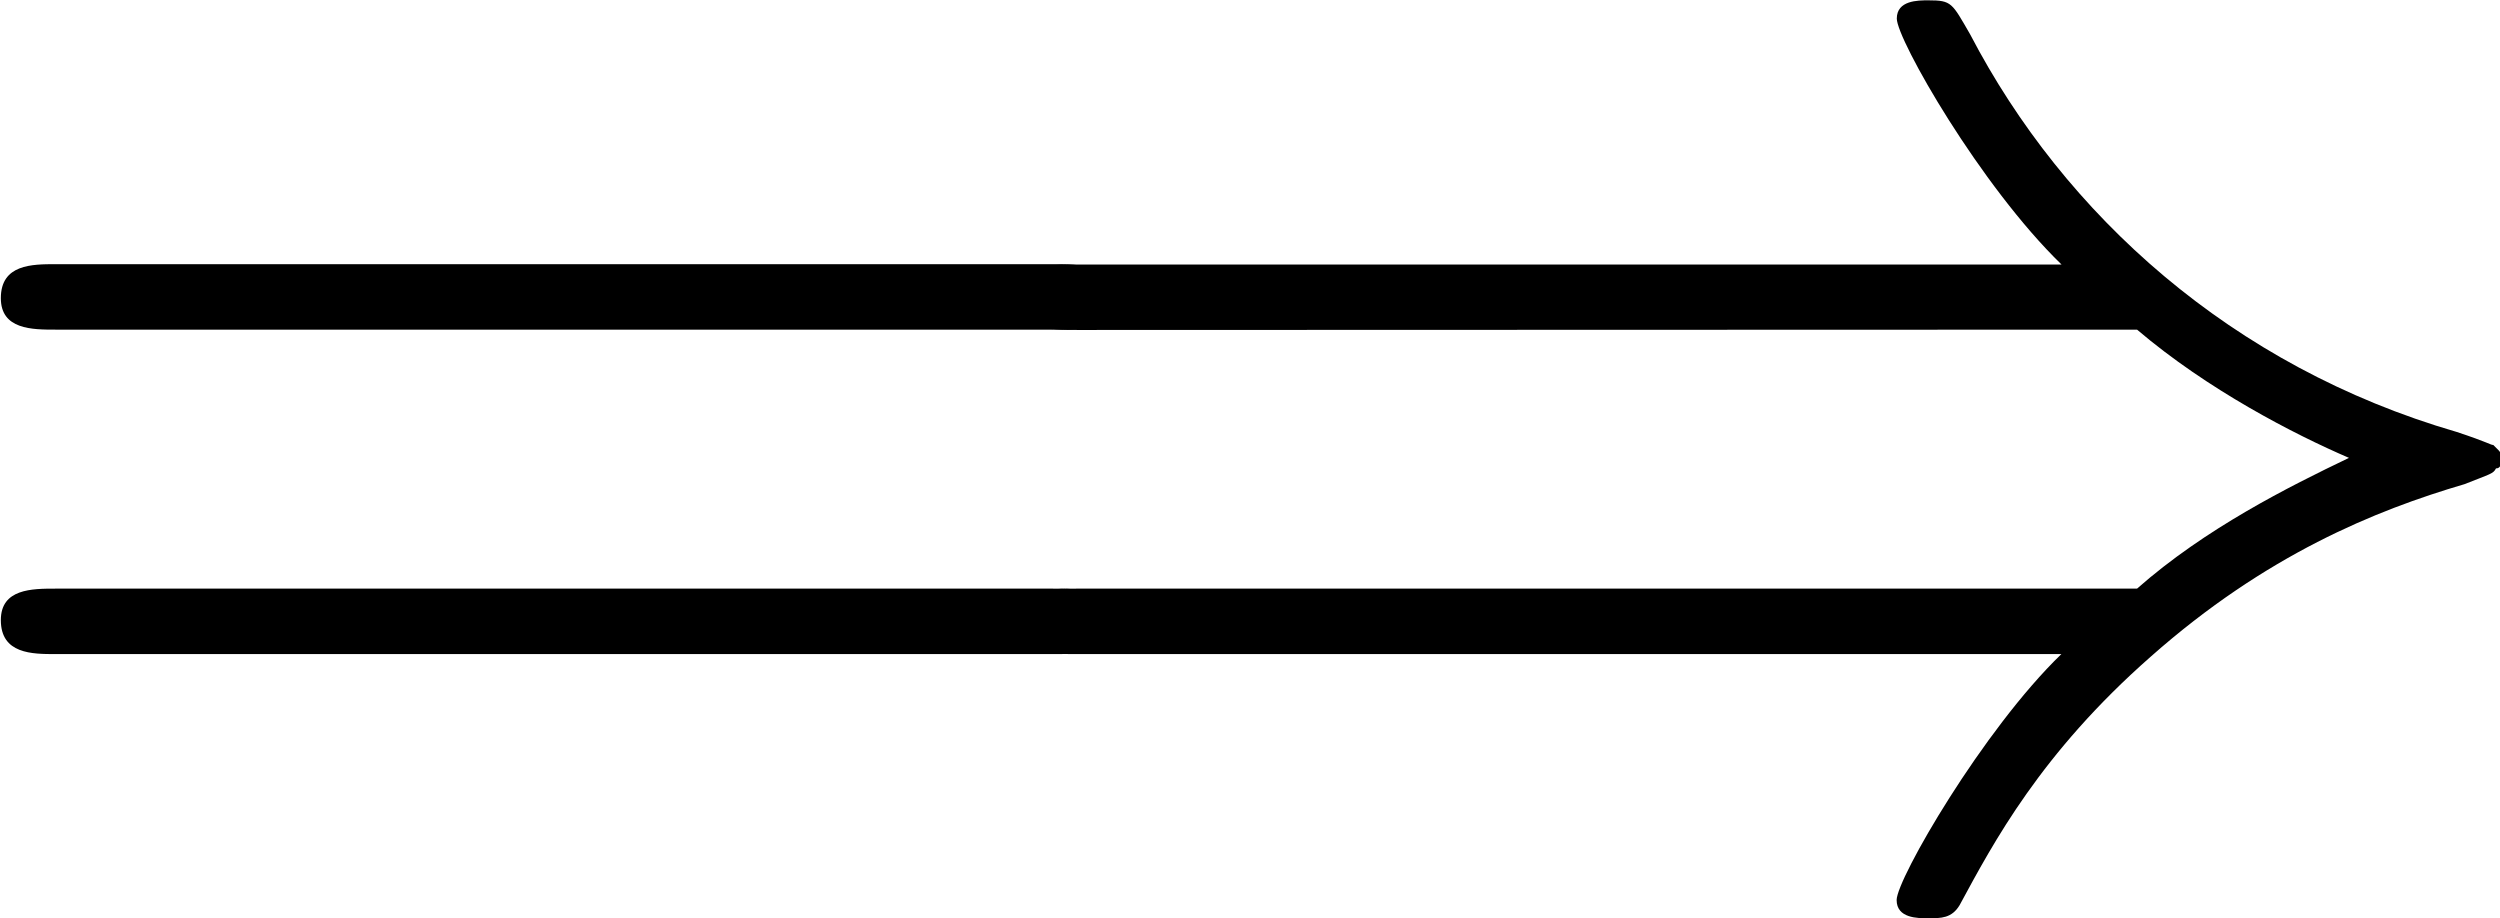 <?xml version="1.0" encoding="UTF-8"?>
<svg fill="#000000" version="1.1" viewBox="0 0 14.933 5.484" xmlns="http://www.w3.org/2000/svg" xmlns:xlink="http://www.w3.org/1999/xlink">
<defs>
<g id="b">
<path d="m6.844-3.266c0.156 0 0.344 0 0.344-0.188 0-0.203-0.188-0.203-0.328-0.203h-5.969c-0.141 0-0.328 0-0.328 0.203 0 0.188 0.188 0.188 0.328 0.188zm0.016 1.938c0.141 0 0.328 0 0.328-0.203 0-0.188-0.188-0.188-0.344-0.188h-5.953c-0.141 0-0.328 0-0.328 0.188 0 0.203 0.188 0.203 0.328 0.203z"/>
</g>
<g id="a">
<path d="m7.234-3.266c0.422 0.359 0.938 0.625 1.266 0.766-0.359 0.172-0.859 0.422-1.266 0.781h-6.328c-0.172 0-0.359 0-0.359 0.188 0 0.203 0.188 0.203 0.344 0.203h5.891c-0.469 0.453-0.984 1.344-0.984 1.469 0 0.109 0.125 0.109 0.188 0.109 0.078 0 0.141 0 0.188-0.078 0.203-0.375 0.484-0.906 1.141-1.484 0.688-0.609 1.344-0.875 1.875-1.031 0.156-0.062 0.172-0.062 0.188-0.094 0.031 0 0.031-0.031 0.031-0.062 0-0.016 0-0.031-0.016-0.047l-0.031-0.031c-0.016 0-0.031-0.016-0.219-0.078-1.344-0.391-2.344-1.297-2.906-2.375-0.109-0.188-0.109-0.203-0.25-0.203-0.062 0-0.188 0-0.188 0.109 0 0.125 0.5 1 0.984 1.469h-5.891c-0.156 0-0.344 0-0.344 0.203 0 0.188 0.188 0.188 0.359 0.188z"/>
</g>
</defs>
<g transform="translate(-149.27 -129.53)">
<use x="148.712" y="134.765" xlink:href="#b"/>
<use x="154.801" y="134.765" xlink:href="#a"/>
</g>
</svg>
